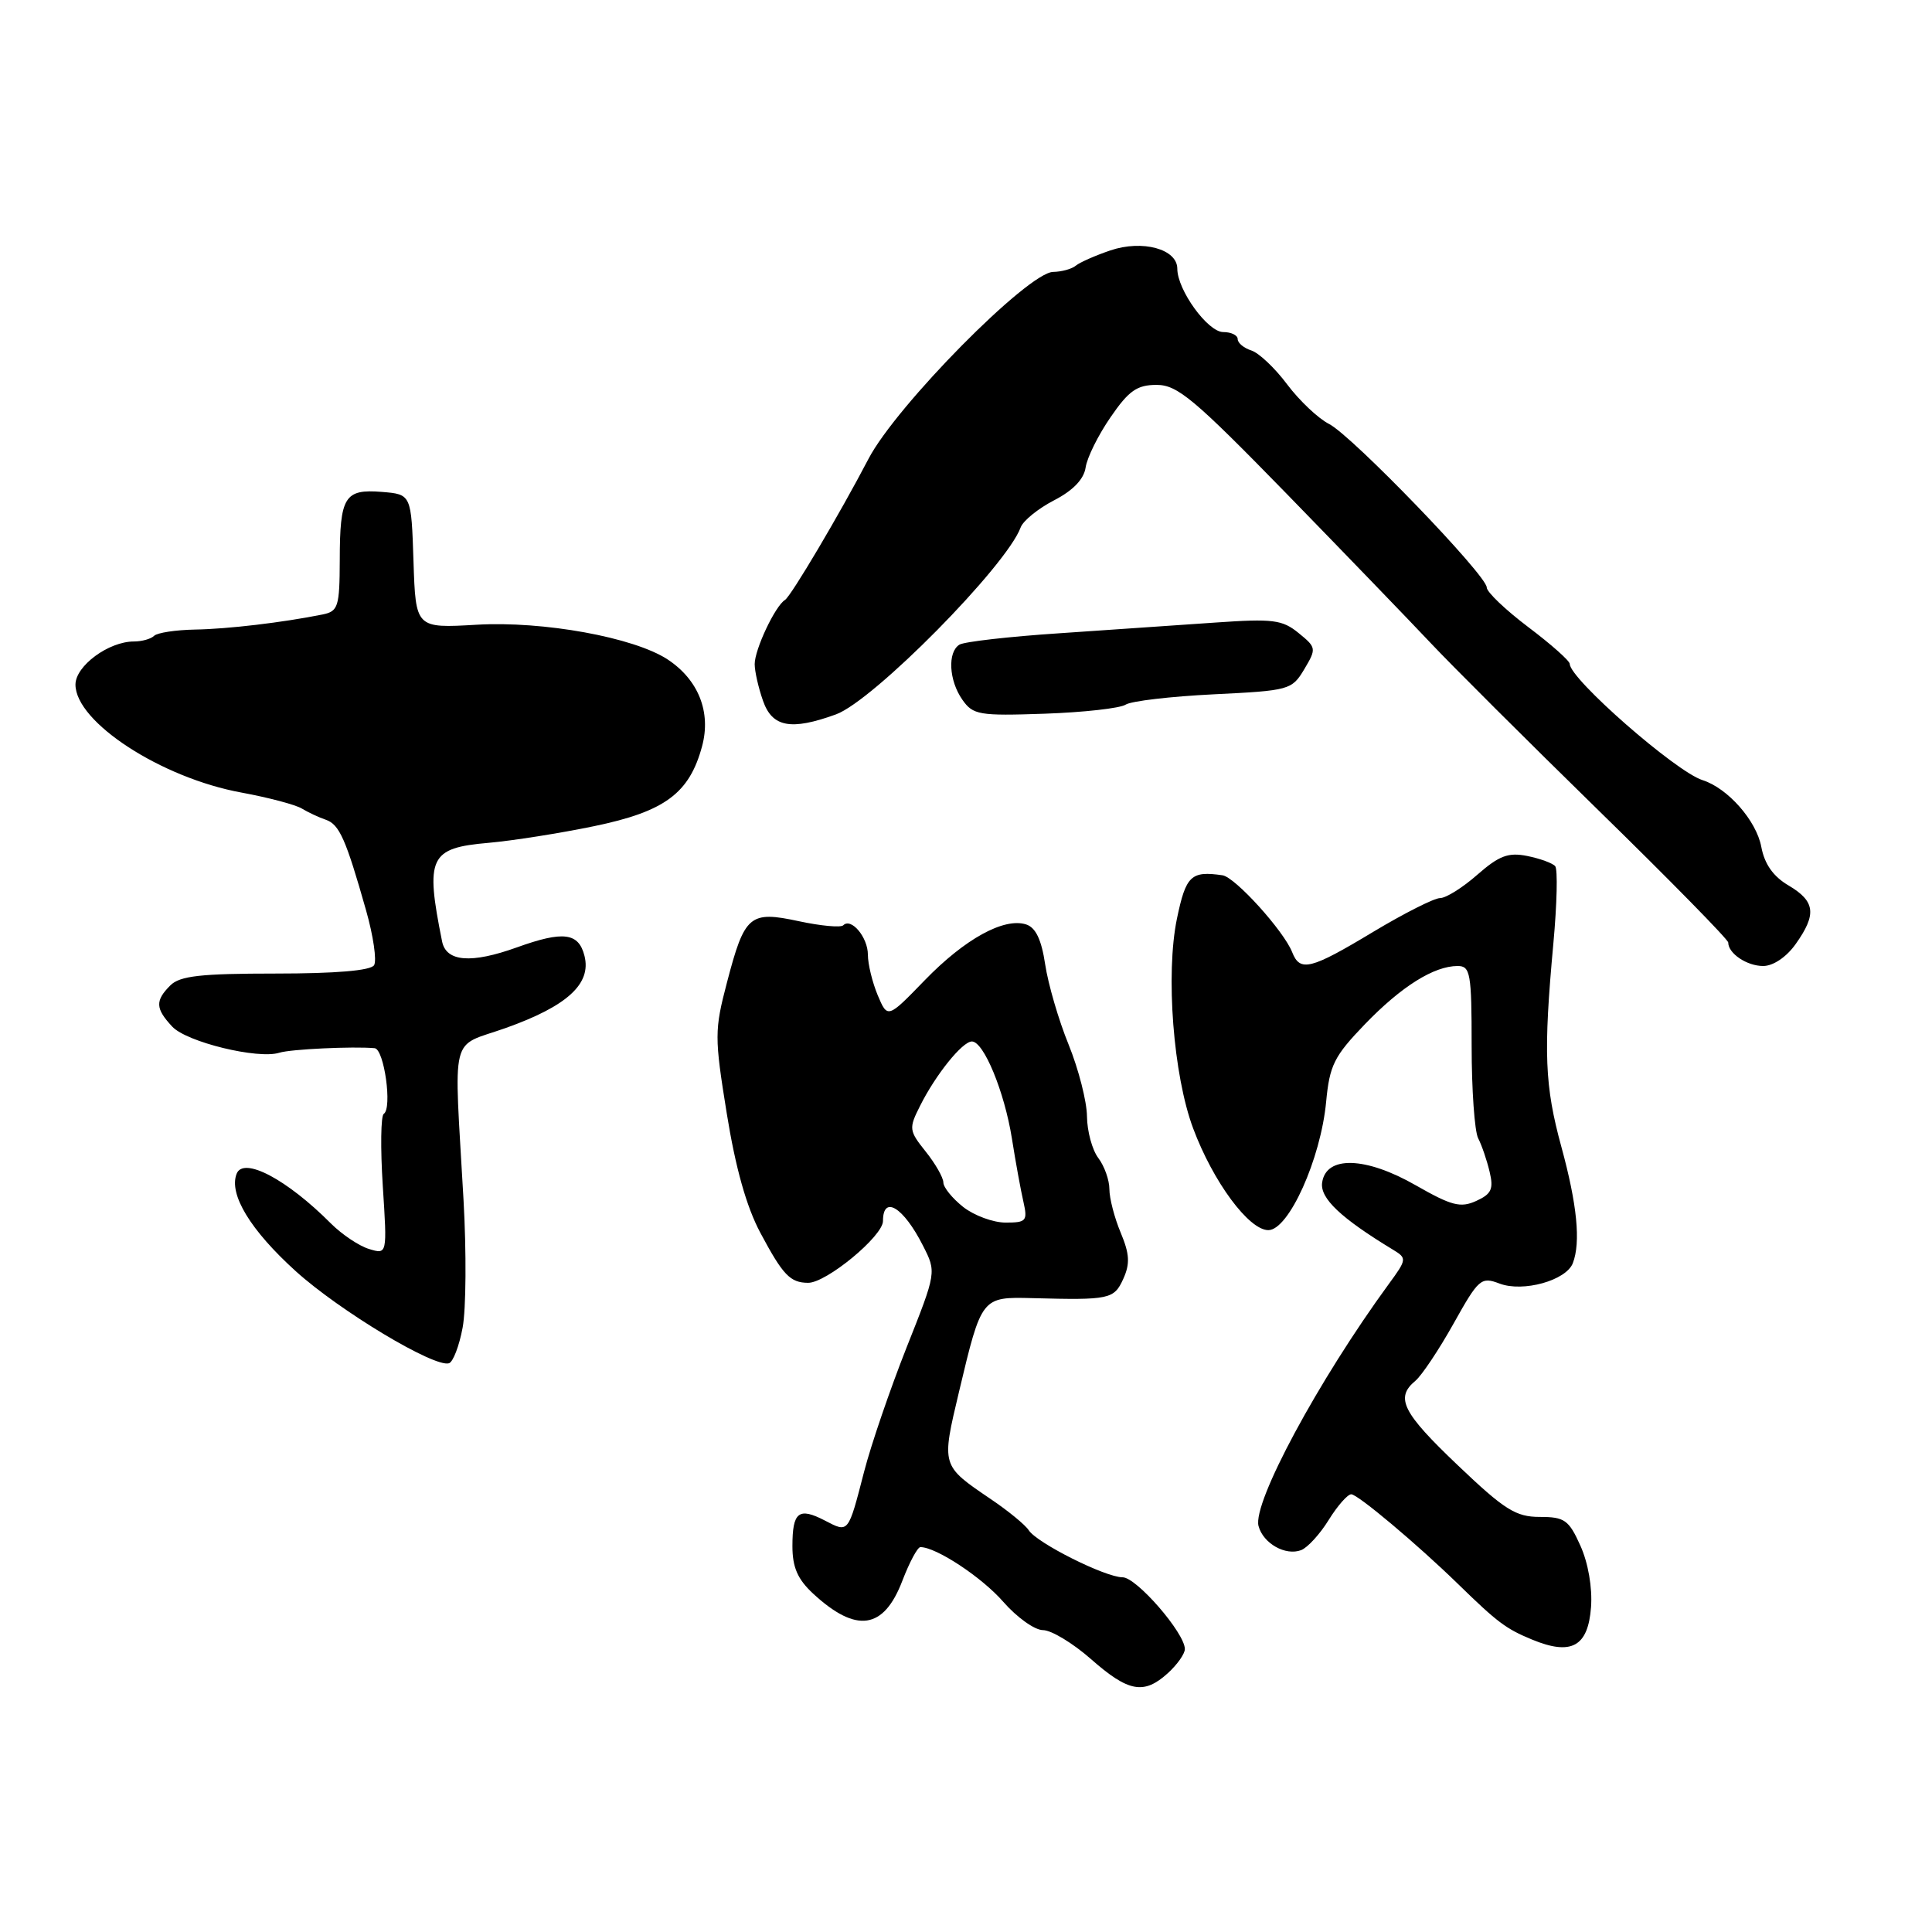 <?xml version="1.0" encoding="UTF-8" standalone="no"?>
<!DOCTYPE svg PUBLIC "-//W3C//DTD SVG 1.1//EN" "http://www.w3.org/Graphics/SVG/1.1/DTD/svg11.dtd" >
<svg xmlns="http://www.w3.org/2000/svg" xmlns:xlink="http://www.w3.org/1999/xlink" version="1.1" viewBox="0 0 256 256">
 <g >
 <path fill="currentColor"
d=" M 154.75 221.70 C 155.99 220.57 157.00 219.14 157.00 218.51 C 157.00 216.39 150.59 209.00 148.75 209.00 C 146.46 209.00 137.38 204.45 136.31 202.76 C 135.86 202.06 133.60 200.20 131.27 198.63 C 124.70 194.17 124.73 194.28 127.08 184.39 C 130.07 171.82 130.06 171.84 136.82 172.01 C 147.03 172.28 147.61 172.16 148.84 169.46 C 149.75 167.45 149.68 166.17 148.50 163.34 C 147.67 161.37 147.00 158.77 147.00 157.57 C 147.00 156.37 146.34 154.51 145.53 153.44 C 144.72 152.37 144.05 149.89 144.03 147.92 C 144.01 145.95 142.92 141.68 141.60 138.42 C 140.27 135.17 138.88 130.38 138.49 127.78 C 138.00 124.50 137.23 122.89 135.96 122.49 C 133.03 121.56 127.86 124.40 122.55 129.87 C 117.61 134.97 117.61 134.97 116.30 131.87 C 115.59 130.16 115.00 127.75 115.00 126.51 C 115.00 124.19 112.78 121.55 111.73 122.61 C 111.40 122.93 108.77 122.69 105.88 122.07 C 99.33 120.66 98.67 121.22 96.33 130.17 C 94.67 136.50 94.66 137.39 96.30 147.54 C 97.46 154.74 98.91 159.91 100.76 163.37 C 103.75 168.97 104.70 169.96 107.07 169.98 C 109.48 170.01 117.00 163.80 117.00 161.79 C 117.00 158.29 119.72 159.96 122.29 165.04 C 124.09 168.57 124.09 168.57 120.13 178.54 C 117.96 184.03 115.42 191.43 114.50 195.00 C 112.37 203.24 112.46 203.12 109.30 201.48 C 105.83 199.68 105.00 200.33 105.00 204.87 C 105.00 207.68 105.69 209.26 107.75 211.17 C 113.47 216.45 117.10 215.93 119.57 209.45 C 120.51 207.00 121.58 205.00 121.96 205.00 C 124.05 205.00 130.11 209.00 132.94 212.25 C 134.74 214.31 137.10 216.00 138.20 216.00 C 139.30 216.00 142.15 217.72 144.55 219.83 C 149.52 224.21 151.57 224.59 154.75 221.70 Z  M 210.82 212.95 C 211.01 210.36 210.44 207.09 209.41 204.81 C 207.88 201.40 207.31 201.00 204.03 201.00 C 200.86 201.00 199.37 200.07 193.18 194.17 C 185.83 187.18 184.84 185.21 187.54 182.97 C 188.38 182.27 190.66 178.86 192.60 175.39 C 195.93 169.43 196.25 169.15 198.70 170.08 C 201.81 171.26 207.53 169.67 208.41 167.37 C 209.47 164.60 208.98 159.62 206.90 152.00 C 204.67 143.85 204.50 139.50 205.83 125.00 C 206.31 119.78 206.42 115.17 206.07 114.77 C 205.72 114.37 204.05 113.76 202.36 113.42 C 199.86 112.92 198.64 113.38 195.76 115.90 C 193.82 117.61 191.60 119.00 190.82 119.00 C 190.04 119.00 186.05 121.02 181.95 123.48 C 173.65 128.48 172.26 128.82 171.22 126.17 C 170.11 123.35 163.66 116.22 161.99 115.98 C 157.81 115.37 157.14 116.02 155.95 121.73 C 154.43 129.07 155.47 142.50 158.10 149.52 C 160.74 156.59 165.48 163.00 168.06 163.00 C 170.76 163.00 175.00 153.59 175.72 146.00 C 176.18 141.13 176.78 139.95 180.87 135.70 C 185.70 130.70 190.01 128.00 193.15 128.00 C 194.83 128.00 195.00 128.96 195.00 138.57 C 195.00 144.38 195.39 149.89 195.86 150.82 C 196.34 151.74 197.02 153.74 197.38 155.26 C 197.93 157.55 197.63 158.21 195.61 159.13 C 193.53 160.08 192.34 159.77 187.60 157.06 C 180.95 153.25 175.70 153.10 175.19 156.70 C 174.89 158.78 177.66 161.40 184.64 165.63 C 186.42 166.71 186.40 166.90 184.05 170.10 C 174.68 182.92 165.96 199.12 166.76 202.20 C 167.37 204.51 170.33 206.19 172.41 205.40 C 173.26 205.07 174.91 203.27 176.06 201.40 C 177.22 199.53 178.56 198.00 179.05 198.00 C 179.91 198.00 187.80 204.63 193.19 209.88 C 198.43 214.99 199.54 215.82 203.00 217.25 C 208.22 219.41 210.43 218.19 210.82 212.95 Z  M 61.30 175.92 C 61.76 173.49 61.81 165.88 61.42 159.00 C 60.14 136.33 59.51 138.88 67.00 136.22 C 75.15 133.32 78.38 130.37 77.45 126.67 C 76.68 123.58 74.64 123.32 68.50 125.53 C 62.44 127.71 59.13 127.45 58.58 124.75 C 56.33 113.57 56.90 112.36 64.74 111.68 C 67.91 111.40 74.20 110.41 78.73 109.47 C 88.10 107.53 91.35 105.12 93.03 98.88 C 94.25 94.35 92.54 90.06 88.45 87.37 C 83.98 84.45 72.00 82.27 63.17 82.78 C 55.08 83.25 55.08 83.25 54.79 74.38 C 54.50 65.50 54.50 65.50 50.60 65.18 C 45.66 64.78 45.03 65.78 45.02 74.23 C 45.00 80.40 44.81 81.00 42.75 81.42 C 37.44 82.49 30.17 83.35 25.84 83.42 C 23.27 83.47 20.84 83.84 20.42 84.25 C 20.01 84.66 18.80 85.00 17.74 85.00 C 14.39 85.00 10.00 88.24 10.00 90.71 C 10.00 95.68 21.37 103.08 32.00 105.02 C 35.58 105.68 39.17 106.63 40.00 107.14 C 40.83 107.64 42.25 108.31 43.17 108.62 C 44.97 109.24 45.83 111.18 48.51 120.64 C 49.47 124.02 49.94 127.28 49.57 127.89 C 49.13 128.61 44.48 129.00 36.51 129.00 C 26.60 129.00 23.83 129.31 22.57 130.57 C 20.54 132.60 20.59 133.64 22.82 136.03 C 24.72 138.08 34.20 140.39 37.02 139.49 C 38.51 139.02 46.79 138.63 49.64 138.89 C 50.91 139.01 52.00 146.88 50.85 147.59 C 50.46 147.84 50.40 152.13 50.72 157.13 C 51.31 166.23 51.31 166.23 48.91 165.50 C 47.58 165.10 45.32 163.58 43.87 162.14 C 38.01 156.25 32.24 153.21 31.35 155.54 C 30.30 158.26 33.19 163.01 39.20 168.45 C 45.01 173.70 57.53 181.23 59.49 180.64 C 60.03 180.48 60.85 178.35 61.30 175.92 Z  M 237.93 125.10 C 240.74 121.15 240.54 119.43 237.01 117.34 C 234.96 116.14 233.81 114.50 233.38 112.21 C 232.73 108.74 228.94 104.43 225.59 103.37 C 222.04 102.24 208.00 89.95 208.00 87.97 C 208.00 87.57 205.53 85.37 202.50 83.09 C 199.47 80.80 197.00 78.44 197.00 77.84 C 197.00 76.23 179.14 57.72 176.11 56.18 C 174.67 55.45 172.18 53.09 170.56 50.94 C 168.95 48.78 166.81 46.76 165.81 46.44 C 164.82 46.12 164.00 45.45 164.00 44.93 C 164.00 44.42 163.14 44.00 162.08 44.00 C 160.04 44.00 156.00 38.43 156.00 35.61 C 156.00 33.00 151.39 31.74 147.13 33.18 C 145.13 33.86 143.07 34.77 142.55 35.20 C 142.03 35.64 140.68 36.01 139.55 36.03 C 136.22 36.07 118.75 53.76 115.08 60.80 C 111.34 67.97 104.82 79.00 104.01 79.50 C 102.71 80.30 100.00 86.05 100.00 88.00 C 100.00 88.94 100.49 91.12 101.10 92.85 C 102.32 96.36 104.80 96.83 110.77 94.66 C 115.71 92.87 133.36 75.00 135.24 69.89 C 135.56 69.01 137.55 67.39 139.66 66.30 C 142.18 65.00 143.62 63.50 143.85 61.95 C 144.04 60.64 145.52 57.65 147.15 55.29 C 149.57 51.76 150.66 51.00 153.26 51.00 C 156.02 51.00 158.23 52.86 170.46 65.40 C 178.18 73.33 186.76 82.22 189.52 85.15 C 192.28 88.09 202.30 98.08 211.77 107.34 C 221.25 116.60 229.00 124.50 229.00 124.89 C 229.00 126.34 231.47 128.00 233.63 128.00 C 234.95 128.00 236.71 126.82 237.93 125.10 Z  M 149.15 93.37 C 149.89 92.89 155.14 92.28 160.82 92.00 C 170.85 91.51 171.18 91.42 172.82 88.68 C 174.45 85.94 174.43 85.80 172.07 83.88 C 169.92 82.12 168.67 81.96 161.07 82.49 C 156.36 82.82 147.05 83.46 140.38 83.91 C 133.72 84.35 127.76 85.03 127.13 85.42 C 125.53 86.41 125.73 90.17 127.52 92.72 C 128.93 94.73 129.73 94.87 138.42 94.57 C 143.58 94.39 148.41 93.85 149.15 93.37 Z  M 127.63 159.93 C 126.19 158.79 125.00 157.33 125.00 156.68 C 124.99 156.03 123.94 154.19 122.66 152.59 C 120.44 149.81 120.40 149.53 121.92 146.52 C 123.98 142.40 127.52 138.00 128.78 138.00 C 130.35 138.00 133.09 144.65 134.08 150.84 C 134.57 153.95 135.26 157.74 135.61 159.25 C 136.18 161.78 135.99 162.00 133.25 162.00 C 131.61 162.00 129.08 161.07 127.63 159.93 Z "/>
</g>
</svg>